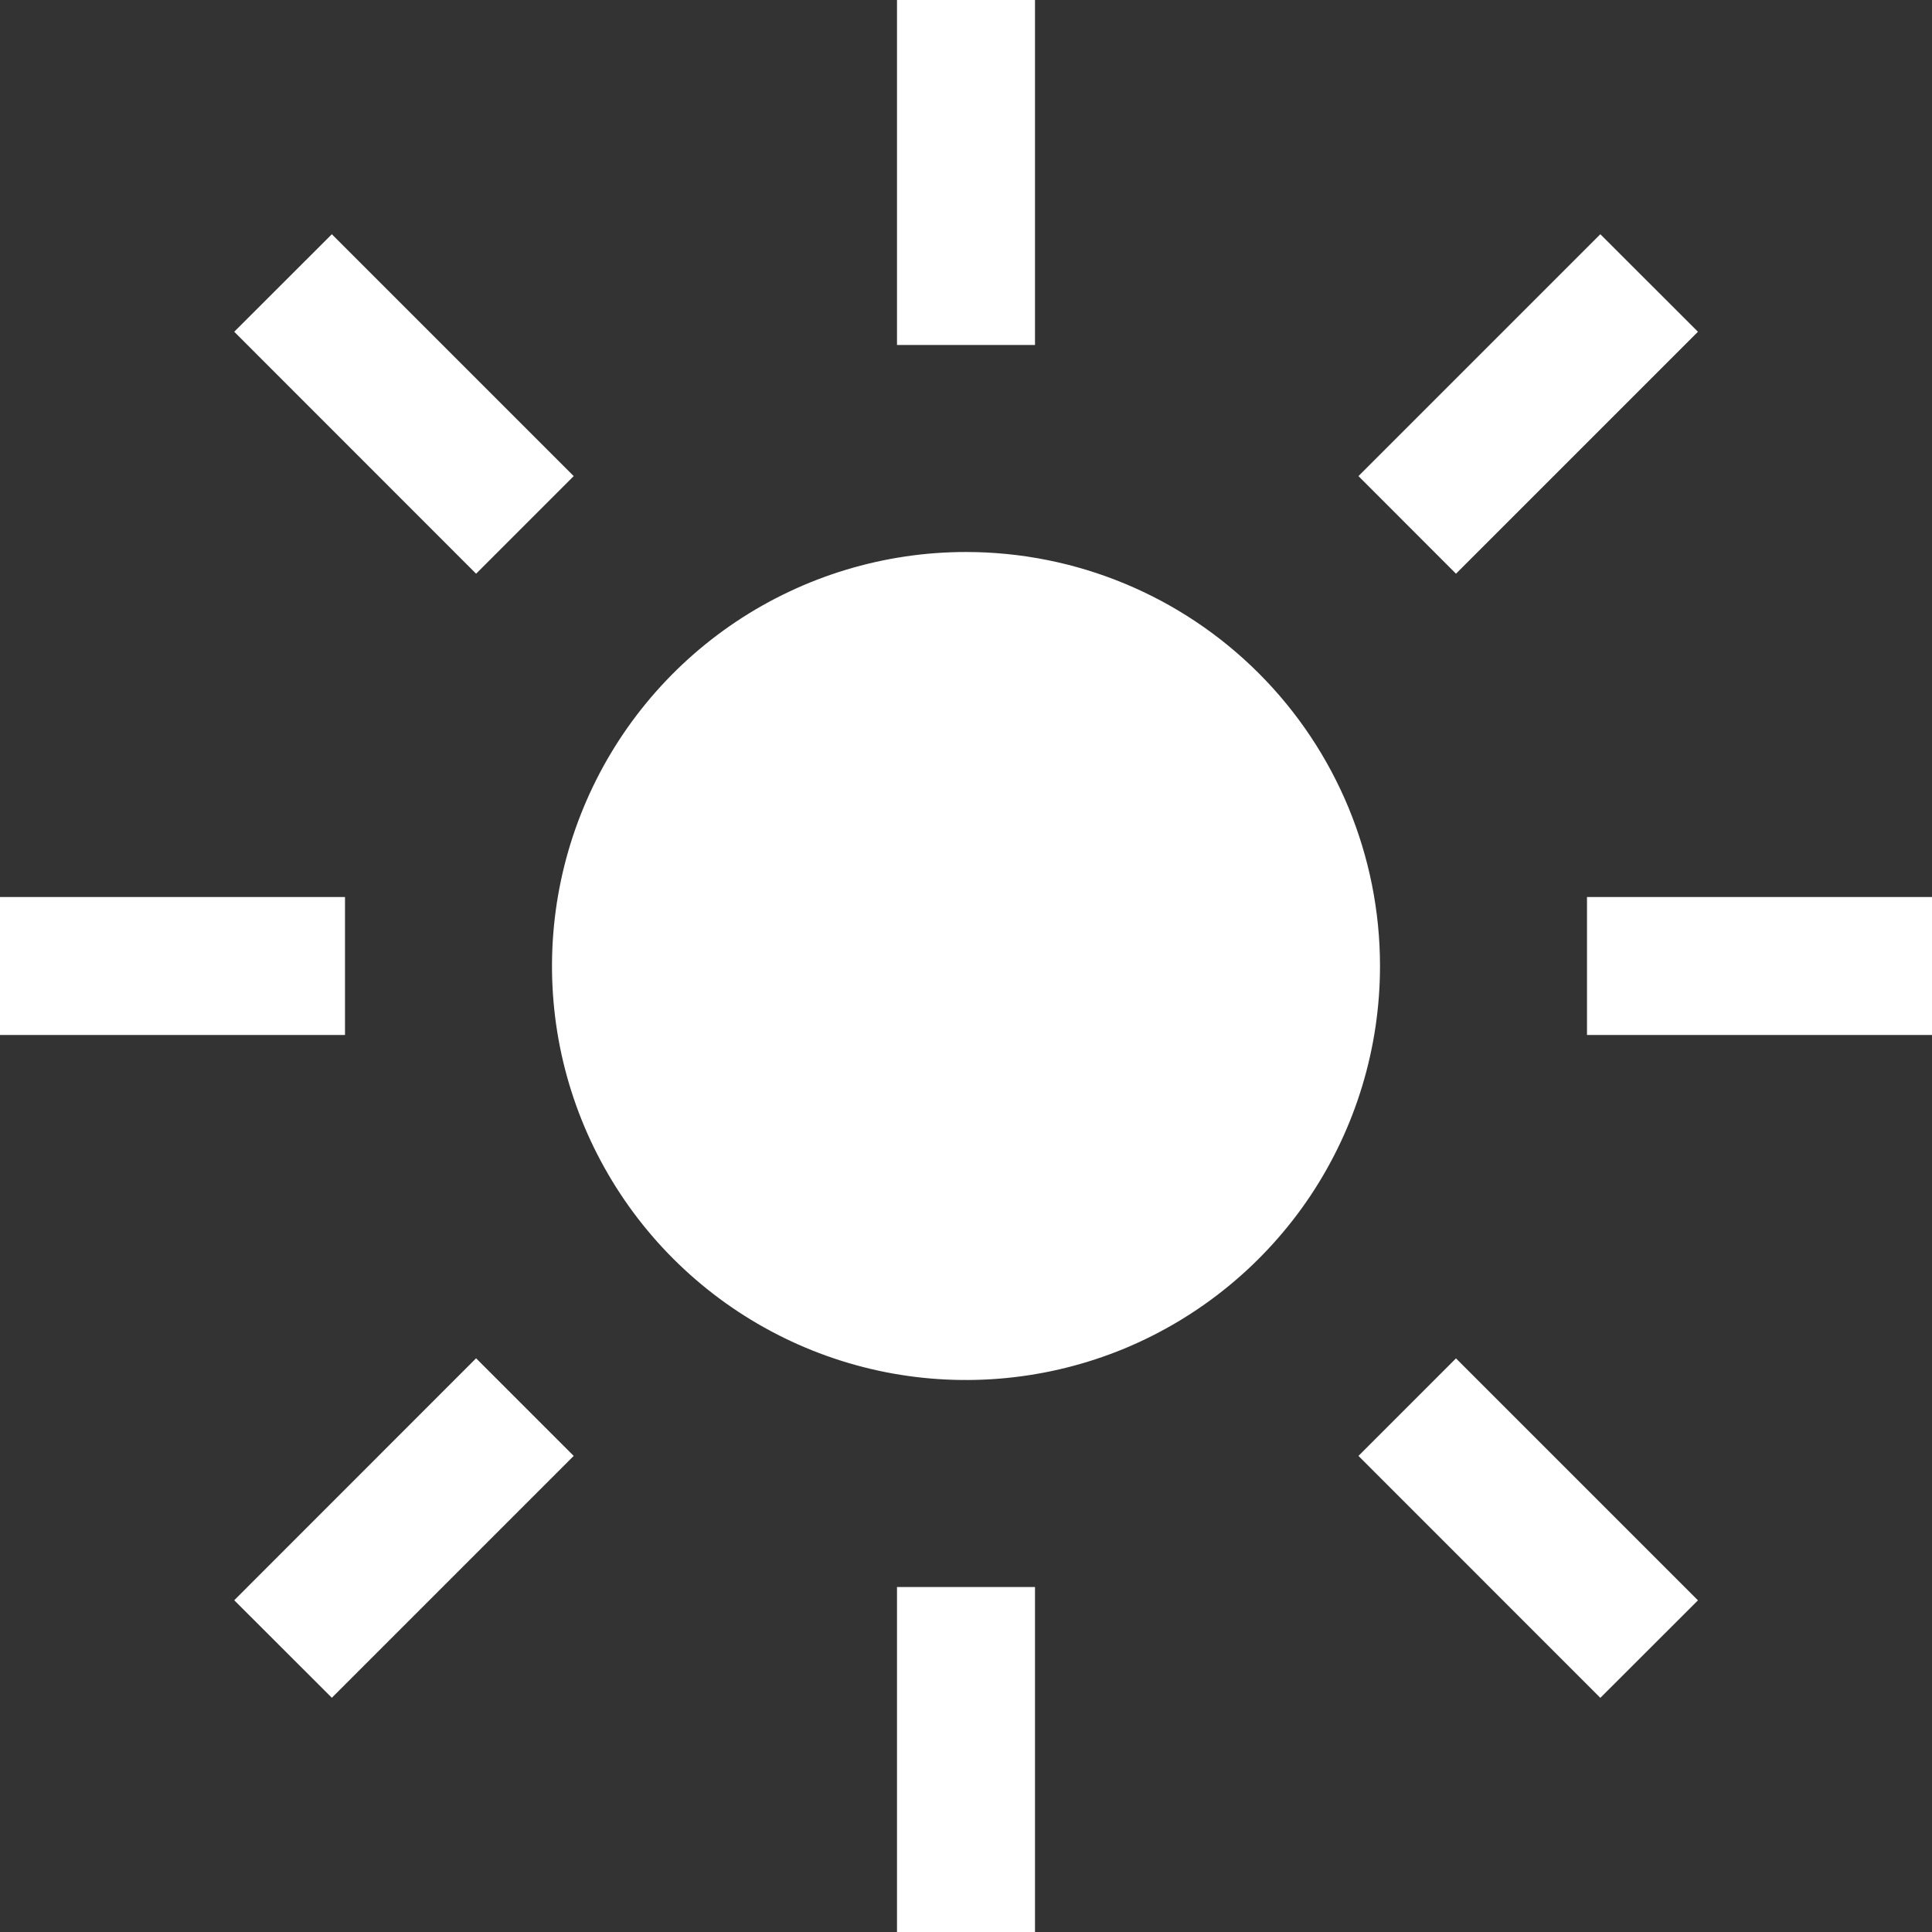 <svg width="21" height="21" viewBox="0 0 21 21" fill="none" xmlns="http://www.w3.org/2000/svg">
<rect x="0" y="0" width="21" height="21" fill="#333333" stroke="none"/>
<path d="M9.75 0H11.25V3.75H9.75V0ZM14.766 5.175L17.395 2.546L18.456 3.606L15.826 6.236L14.766 5.175ZM17.25 9.75H21V11.25H17.25V9.75ZM14.766 15.825L15.826 14.765L18.456 17.395L17.395 18.455L14.766 15.825ZM9.75 17.25H11.25V21H9.75V17.25ZM2.546 17.394L5.175 14.764L6.236 15.825L3.607 18.454L2.546 17.394ZM0 9.75H3.75V11.25H0V9.75ZM2.546 3.606L3.607 2.546L6.236 5.175L5.175 6.236L2.546 3.606ZM10.5 6C9.61 6 8.74 6.264 8 6.758C7.26 7.253 6.683 7.956 6.343 8.778C6.002 9.6 5.913 10.505 6.086 11.378C6.26 12.251 6.689 13.053 7.318 13.682C7.947 14.311 8.749 14.74 9.622 14.914C10.495 15.087 11.4 14.998 12.222 14.658C13.044 14.317 13.747 13.74 14.242 13C14.736 12.26 15 11.39 15 10.5C15 9.307 14.526 8.162 13.682 7.318C12.838 6.474 11.694 6 10.5 6Z" fill="white"/>
</svg>
